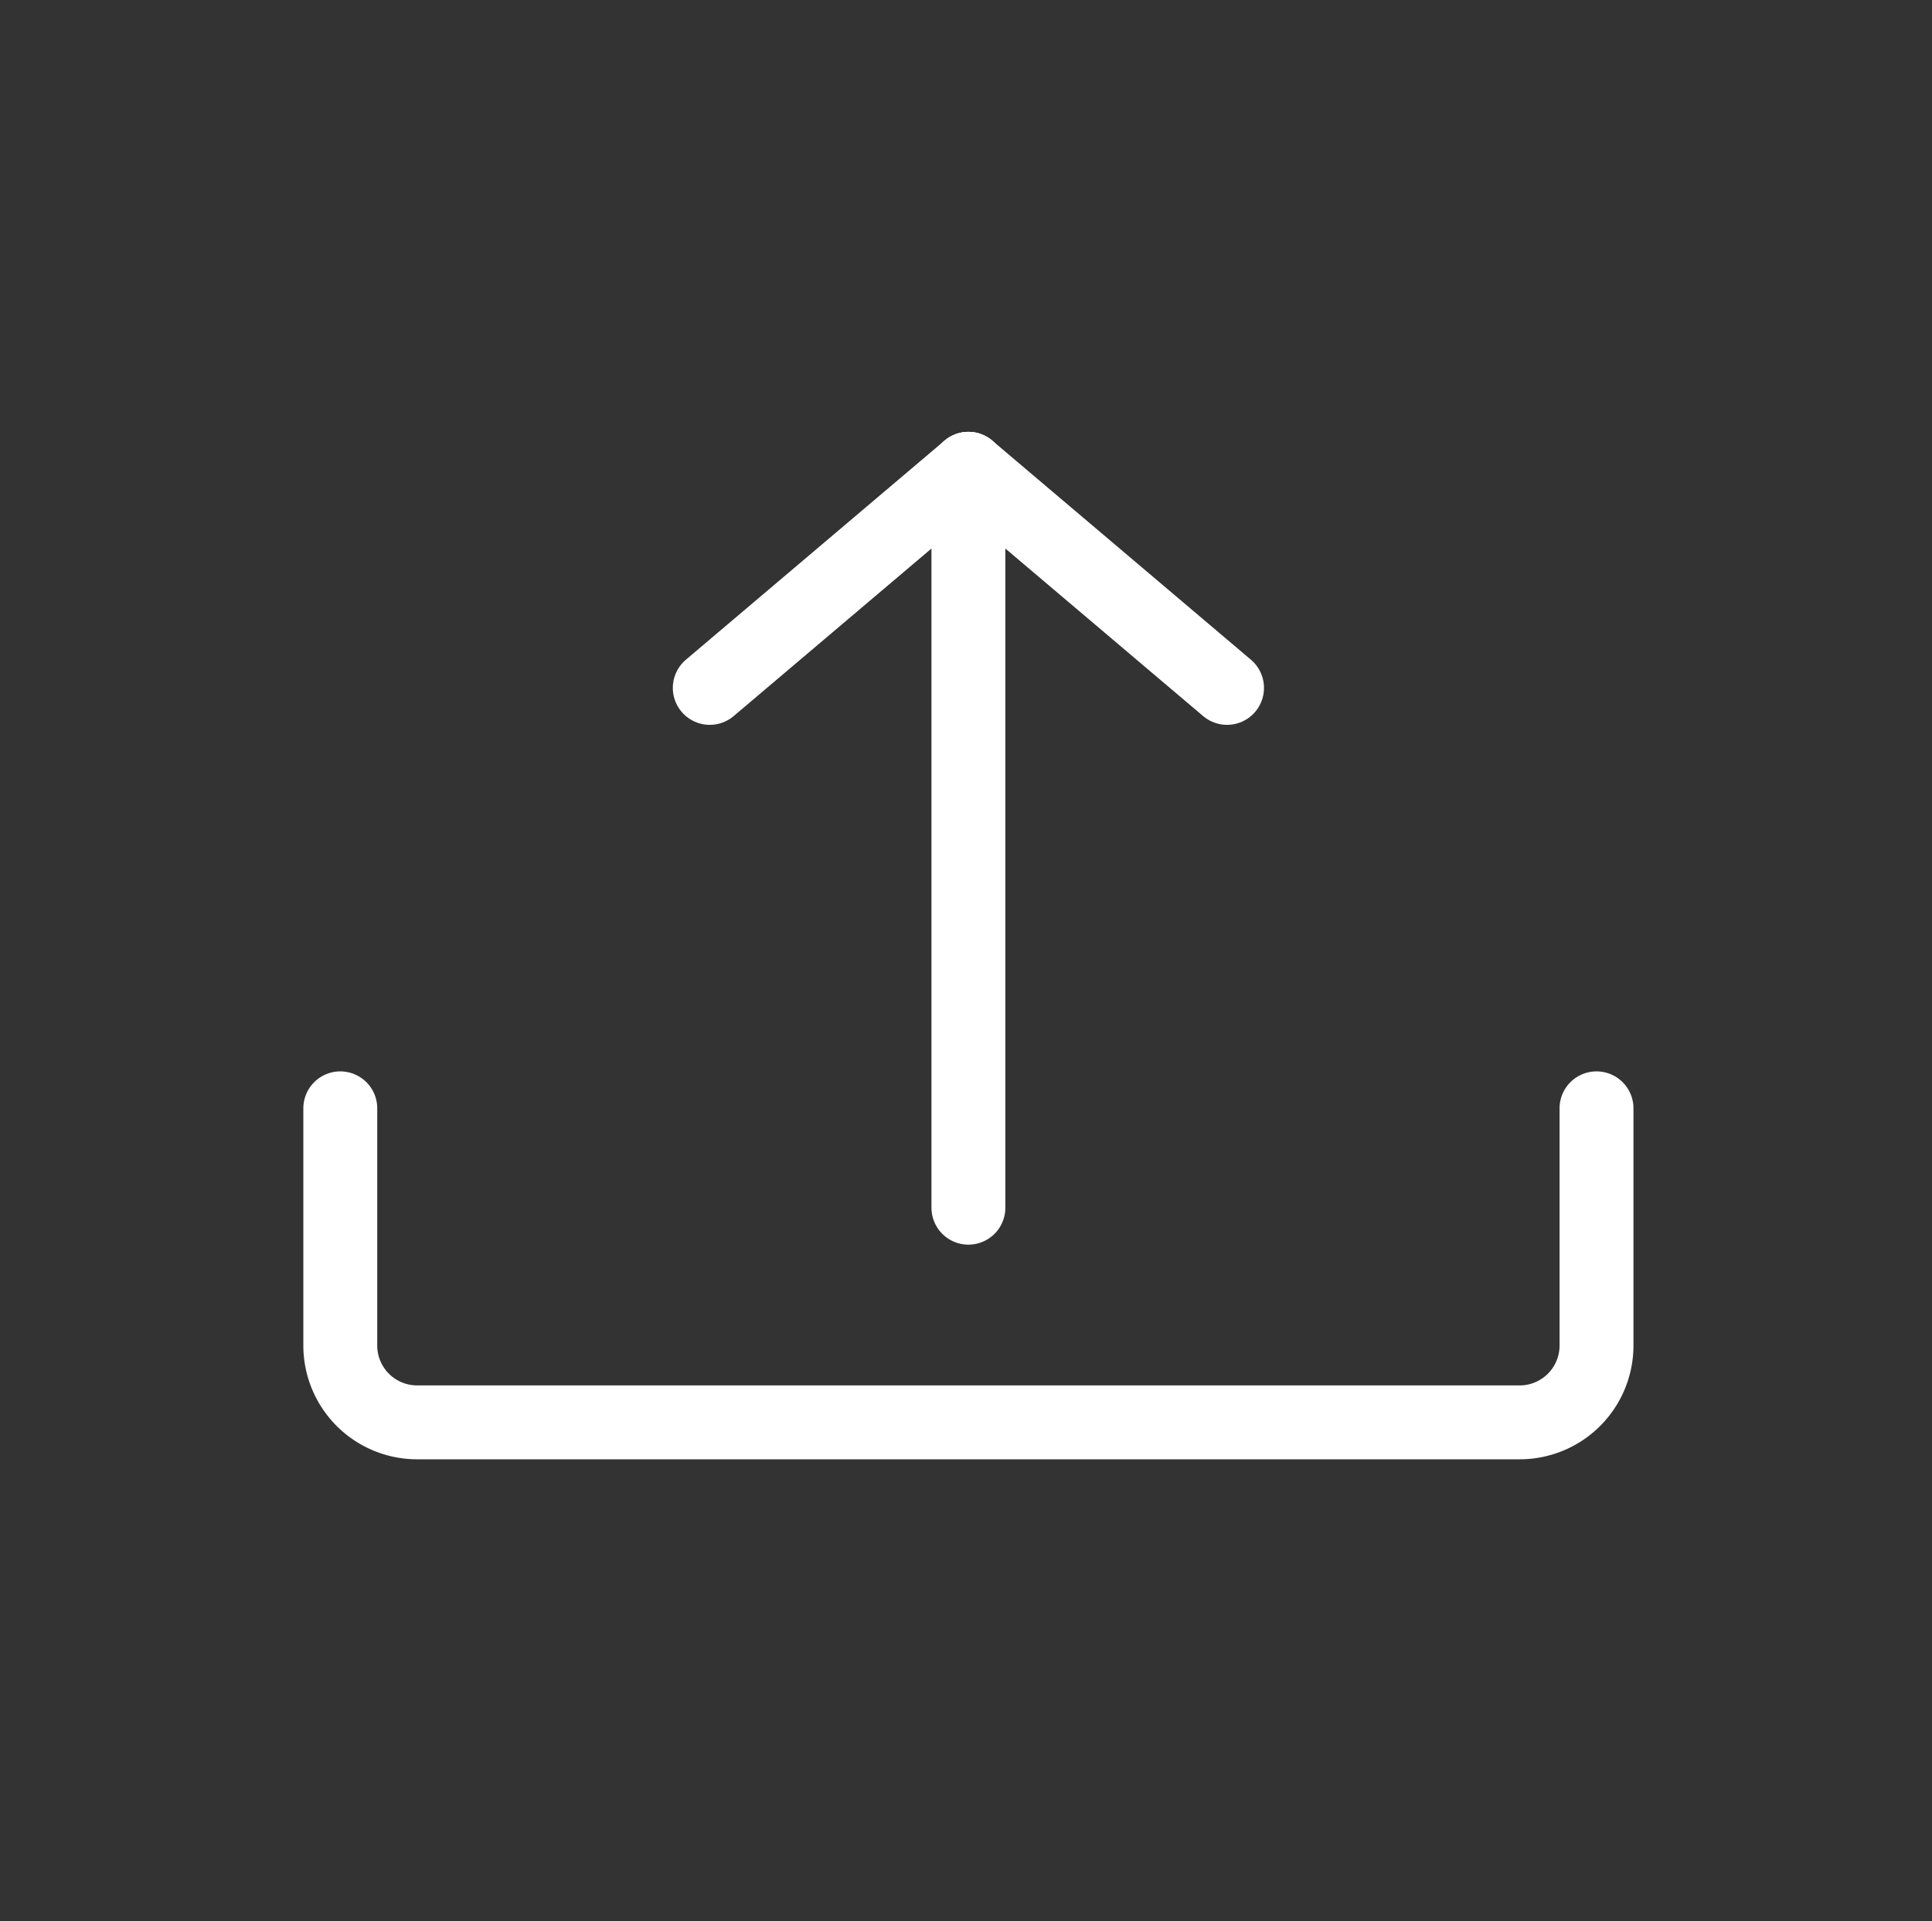 <svg id="Layer_1" data-name="Layer 1" xmlns="http://www.w3.org/2000/svg" viewBox="0 0 52.29 52"><rect x="0" y="0" width="52.29" height="52" fill="#333333" stroke="none"/><defs><style>.cls-1{fill:none;stroke:#fff;stroke-linecap:round;stroke-miterlimit:10;stroke-width:2px;}</style></defs><title>upload</title><path class="cls-1" d="M43.21,30v6.42a2.08,2.08,0,0,1-2.08,2.08H11.29a2.08,2.08,0,0,1-2.08-2.08V30"/><line class="cls-1" x1="26.21" y1="32.69" x2="26.21" y2="12.69"/><line class="cls-1" x1="33.21" y1="18.62" x2="26.21" y2="12.69"/><line class="cls-1" x1="19.21" y1="18.62" x2="26.21" y2="12.69"/></svg>